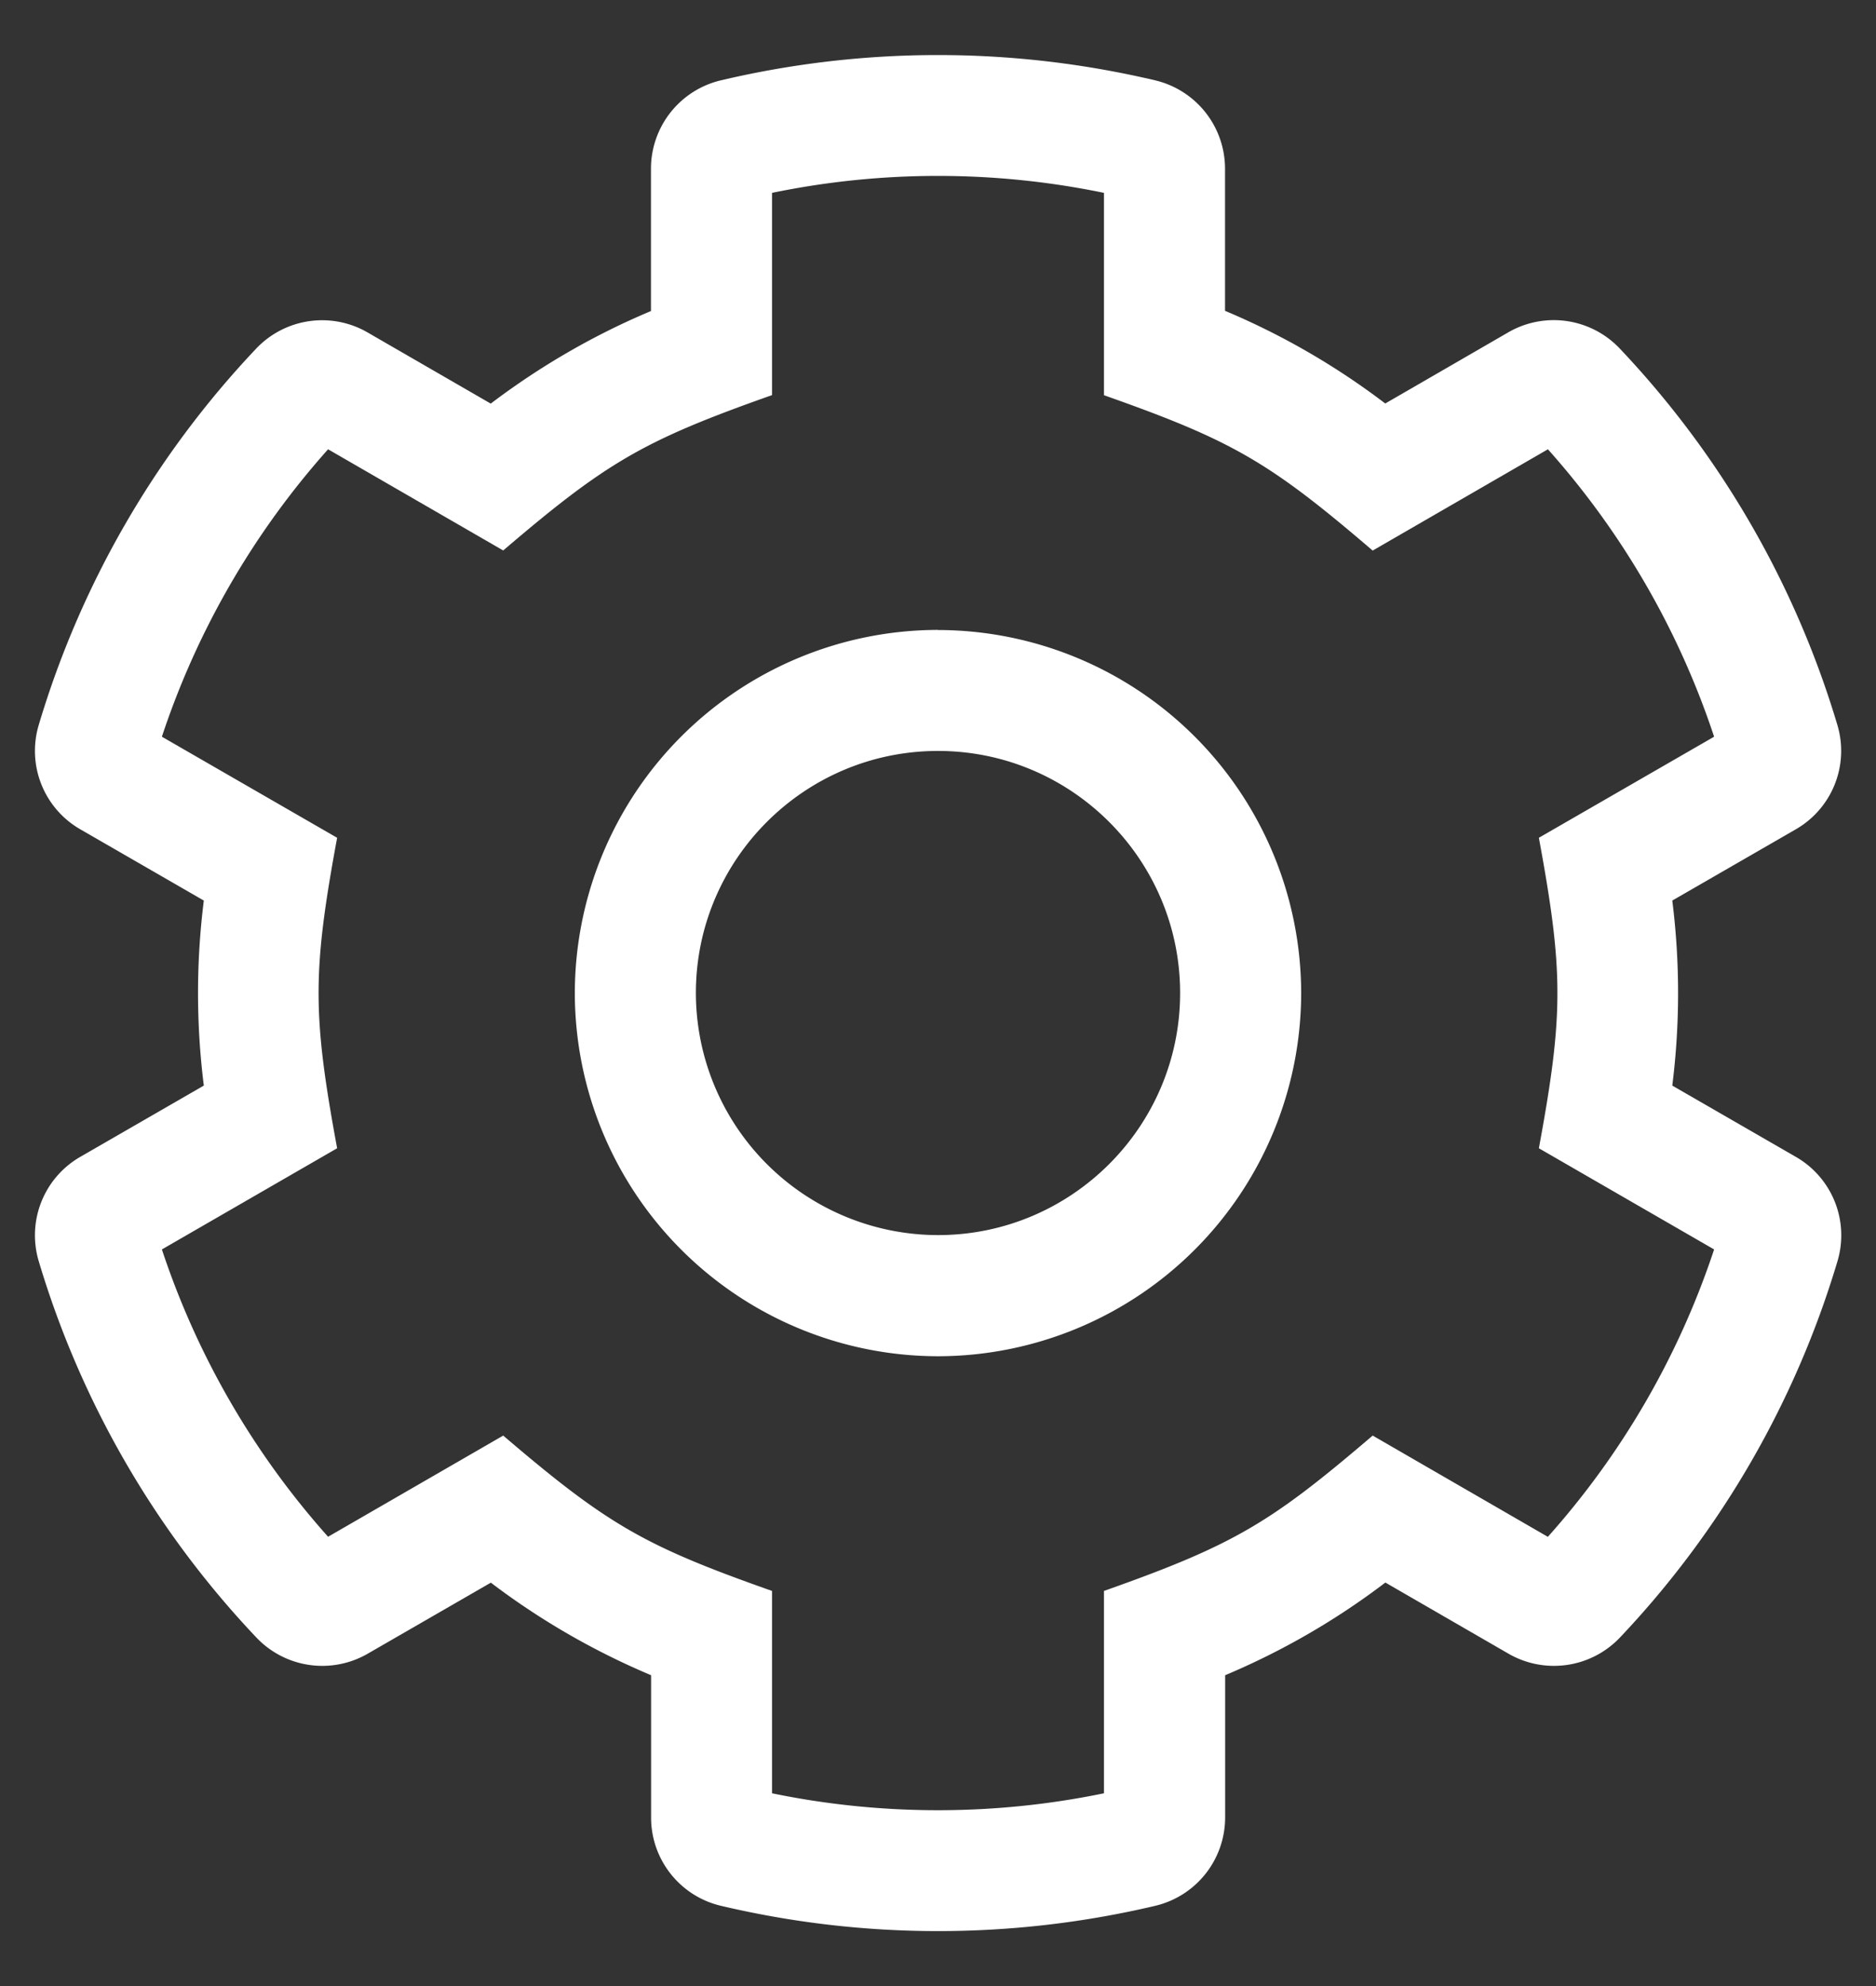 <svg xmlns="http://www.w3.org/2000/svg" width="17" height="18" viewBox="0 0 17 18"><rect x="0" y="0" width="17" height="18" fill="#333333" stroke="none"/><g><g><path fill="#fff" d="M8.5 11.194A2.197 2.197 0 0 1 6.306 9c0-1.21.984-2.194 2.194-2.194S10.694 7.79 10.694 9 9.71 11.194 8.5 11.194zm0-5.485A3.295 3.295 0 0 0 5.209 9 3.295 3.295 0 0 0 8.5 12.292 3.295 3.295 0 0 0 11.791 9 3.295 3.295 0 0 0 8.5 5.71zm5.527 8.22l-1.588-.918c-.925.791-1.253.99-2.435 1.408v1.834a7.445 7.445 0 0 1-3.008 0v-1.834c-1.153-.407-1.486-.596-2.436-1.408l-1.587.917a7.405 7.405 0 0 1-1.506-2.604l1.588-.917c-.224-1.214-.224-1.599 0-2.814l-1.588-.916a7.41 7.41 0 0 1 1.506-2.605l1.587.917c.94-.803 1.271-.996 2.436-1.408V1.748a7.433 7.433 0 0 1 3.008 0v1.834c1.165.411 1.497.604 2.435 1.408l1.588-.918a7.41 7.41 0 0 1 1.506 2.605l-1.588.916c.224 1.215.224 1.6 0 2.814l1.588.917a7.405 7.405 0 0 1-1.506 2.604zm2.245-3.445l-1.118-.645c.07-.557.07-1.12 0-1.677l1.118-.645a.82.82 0 0 0 .379-.943 8.488 8.488 0 0 0-1.973-3.415.823.823 0 0 0-1.01-.147l-1.115.645a6.656 6.656 0 0 0-1.452-.84V1.529a.823.823 0 0 0-.634-.801 8.562 8.562 0 0 0-3.934 0 .823.823 0 0 0-.634.801v1.29c-.517.217-1.005.5-1.452.839l-1.116-.645a.823.823 0 0 0-1.01.147A8.488 8.488 0 0 0 .35 6.574a.82.82 0 0 0 .379.943l1.118.645c-.07.557-.07 1.12 0 1.677l-1.118.645a.82.82 0 0 0-.379.943 8.488 8.488 0 0 0 1.973 3.414.823.823 0 0 0 1.009.147l1.116-.644c.447.34.935.621 1.452.839v1.29c0 .381.262.713.634.8a8.562 8.562 0 0 0 3.934 0 .823.823 0 0 0 .634-.8v-1.29a6.656 6.656 0 0 0 1.452-.84l1.116.645c.33.19.747.13 1.01-.147a8.488 8.488 0 0 0 1.972-3.414.82.82 0 0 0-.38-.943z"/></g></g></svg>